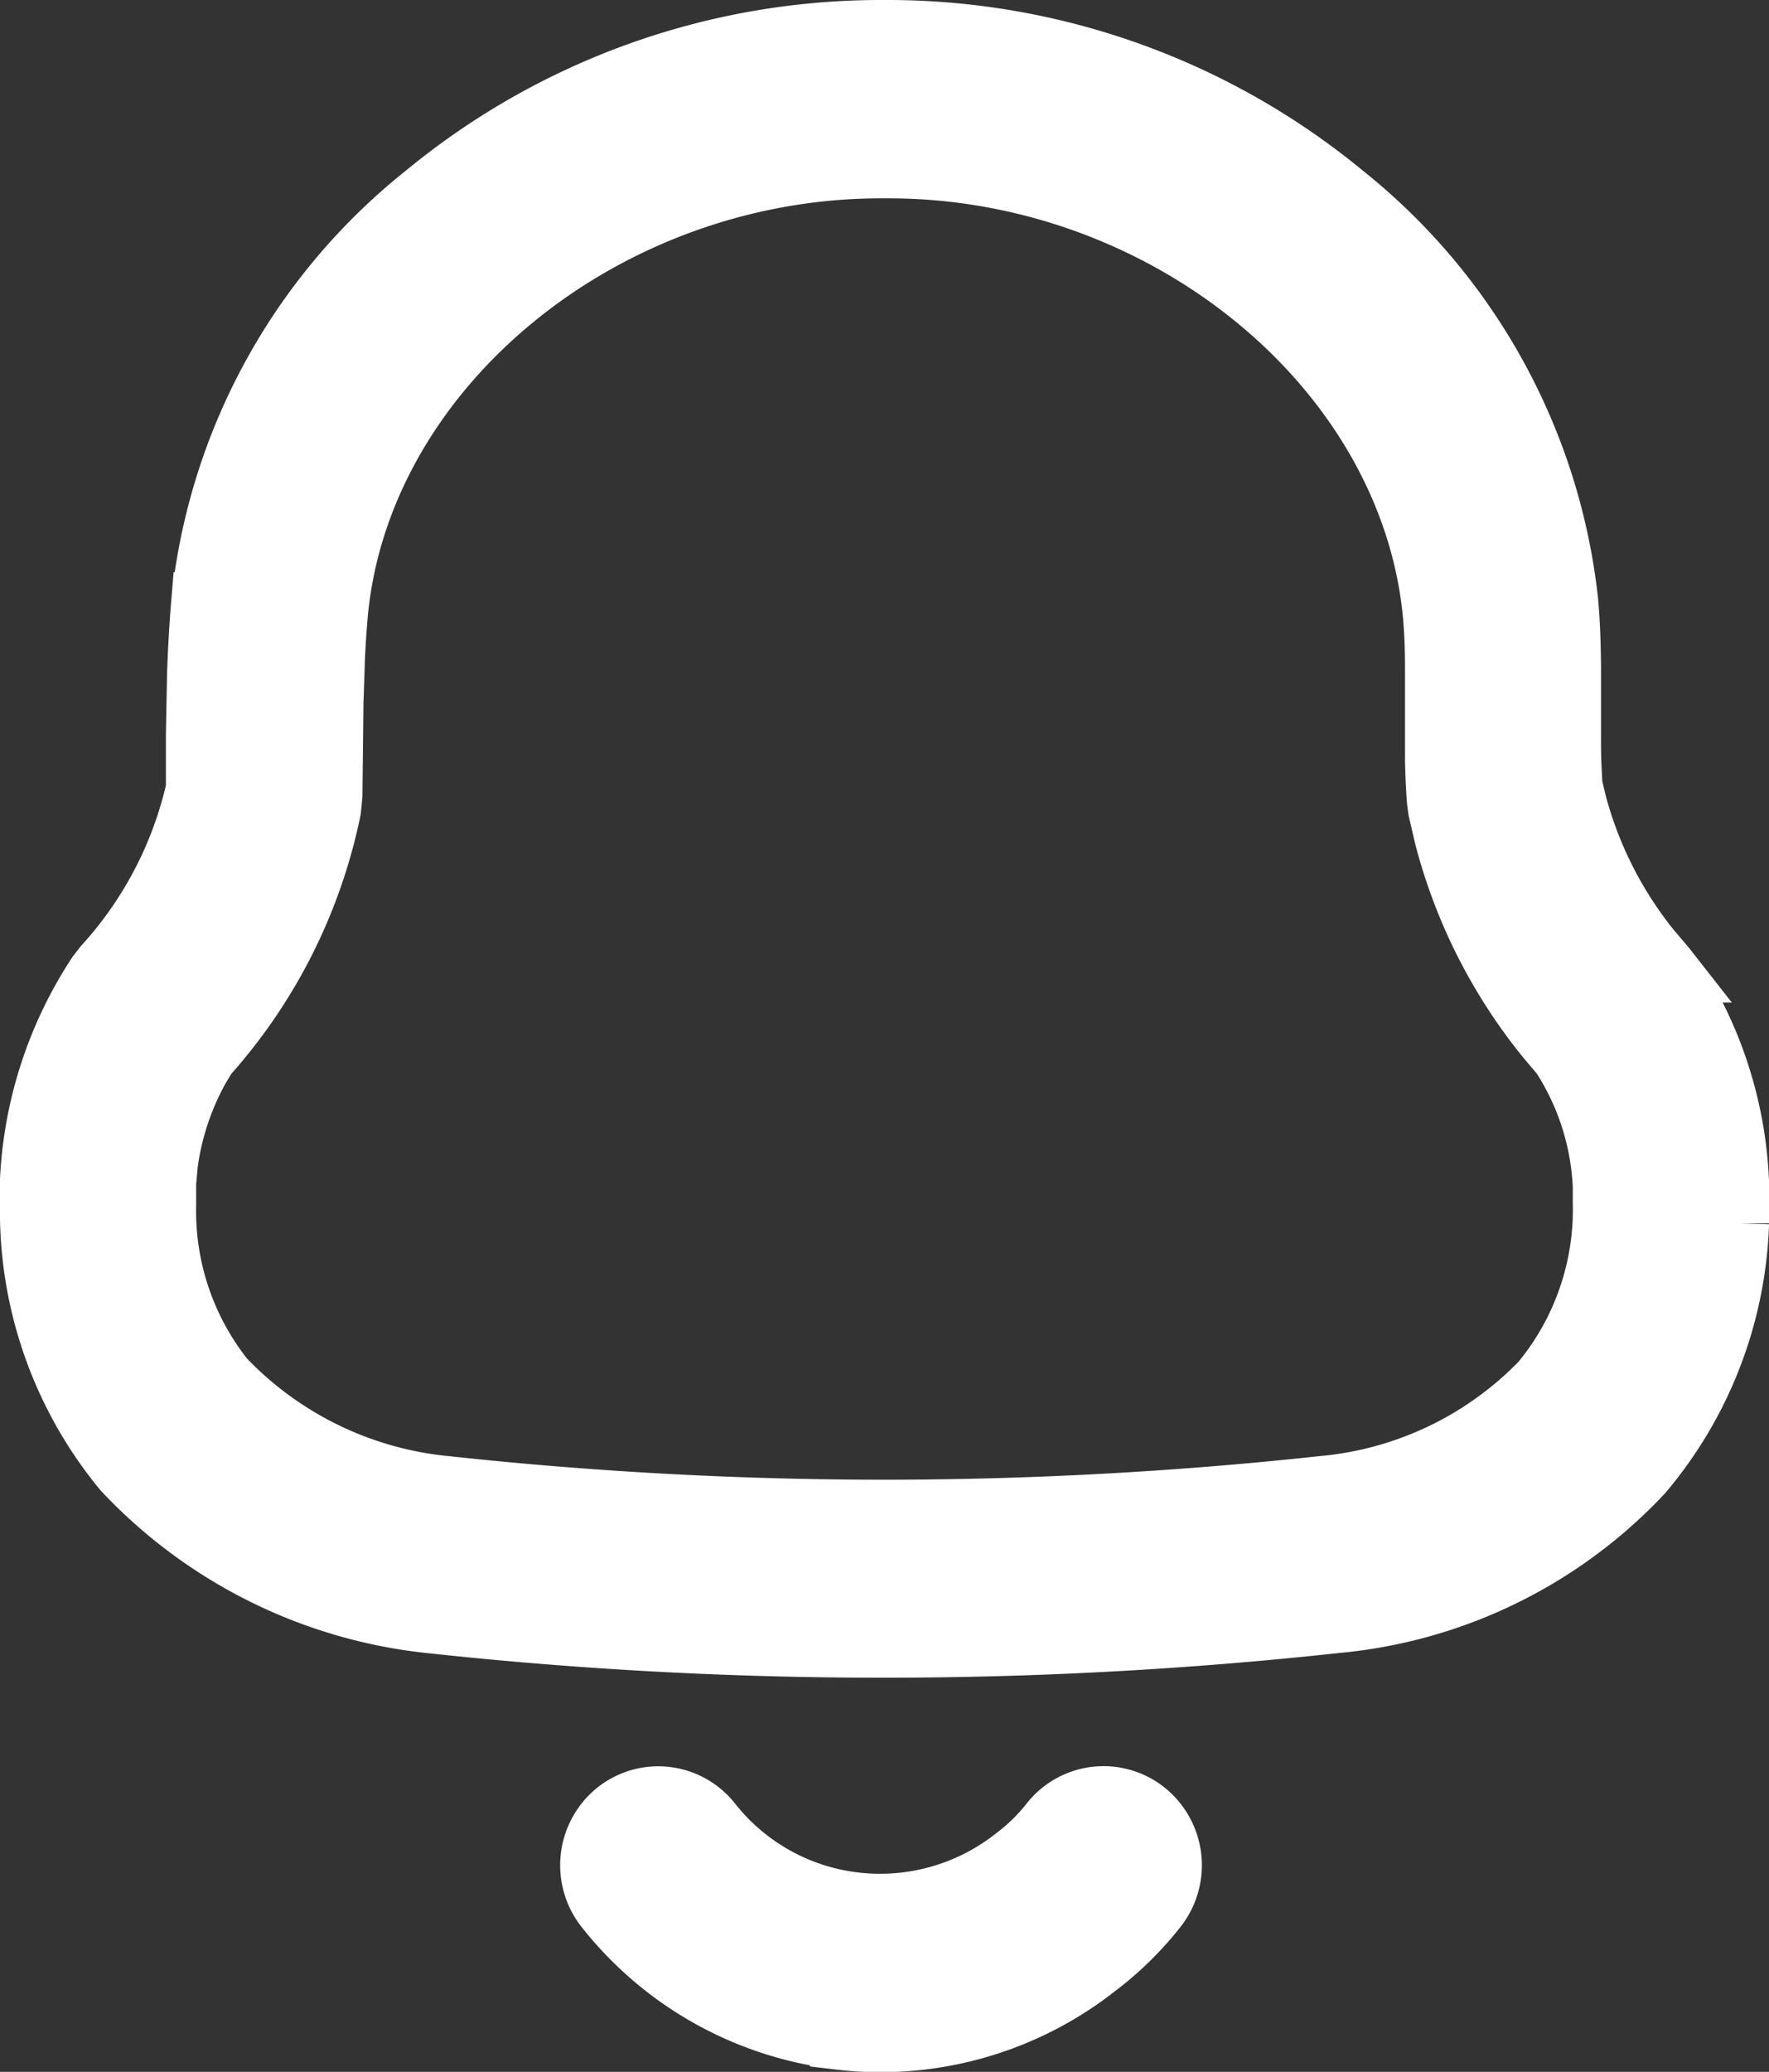 <svg xmlns="http://www.w3.org/2000/svg" width="30.75" height="36" viewBox="0 0 30.75 36">
  <rect x="0" y="0" width="30.75" height="36" fill="#333333" stroke="none"/>
  <g id="Notification" transform="translate(0.5 0.5)">
    <path id="Notification-2" data-name="Notification" d="M14.079,34.957A6.113,6.113,0,0,1,10,32.67a1.231,1.231,0,0,1,.191-1.715,1.2,1.2,0,0,1,1.695.194,3.7,3.7,0,0,0,2.474,1.383,3.745,3.745,0,0,0,2.759-.78,3.345,3.345,0,0,0,.622-.608,1.2,1.2,0,0,1,1.7-.186,1.231,1.231,0,0,1,.184,1.717A5.758,5.758,0,0,1,18.579,33.7a6.111,6.111,0,0,1-4.5,1.262ZM7.023,27.731a8.577,8.577,0,0,1-5.4-2.666A7.1,7.1,0,0,1,0,20.409l0-.416a7.166,7.166,0,0,1,1.169-3.578l.117-.151a6.752,6.752,0,0,0,1.625-3.186l-.027.107,0-.936.02-1.043c.016-.458.041-.873.074-1.265a10.467,10.467,0,0,1,3.9-7.094A12.478,12.478,0,0,1,14.813,0h.126a12.492,12.492,0,0,1,7.927,2.846,10.538,10.538,0,0,1,3.915,7.1c.03.346.044.663.049,1.132V12.26c0,.192,0,.364.008.539l.016.343.079.328a6.823,6.823,0,0,0,1.271,2.5l.263.31.109.139a7.074,7.074,0,0,1,1.175,3.63l0,.706a7.111,7.111,0,0,1-1.69,4.369,8.375,8.375,0,0,1-5.331,2.6,72.861,72.861,0,0,1-7.862.427A72.8,72.8,0,0,1,7.023,27.731Zm-3.9-9.882,0,0-.135.225a4.7,4.7,0,0,0-.548,1.643l-.03.334,0,.383a4.65,4.65,0,0,0,1.006,3A6.112,6.112,0,0,0,7.266,25.3a70.789,70.789,0,0,0,7.6.411,70.939,70.939,0,0,0,7.625-.413,6.01,6.01,0,0,0,3.775-1.8,4.666,4.666,0,0,0,1.073-3.1l0-.285a4.52,4.52,0,0,0-.761-2.315l.027.044-.241-.284a9.275,9.275,0,0,1-1.773-3.493l-.113-.484-.022-.162c-.019-.257-.028-.466-.033-.7l0-1.583c0-.4-.014-.668-.038-.958-.408-4.264-4.643-7.732-9.441-7.732h-.126c-4.8,0-9.028,3.463-9.423,7.721-.019.213-.035.447-.05.739l-.027.817L5.3,13.326l-.025.249a9.2,9.2,0,0,1-2.136,4.26h0Z" fill="#fff" stroke="#fff" stroke-width="1"/>
  </g>
</svg>
